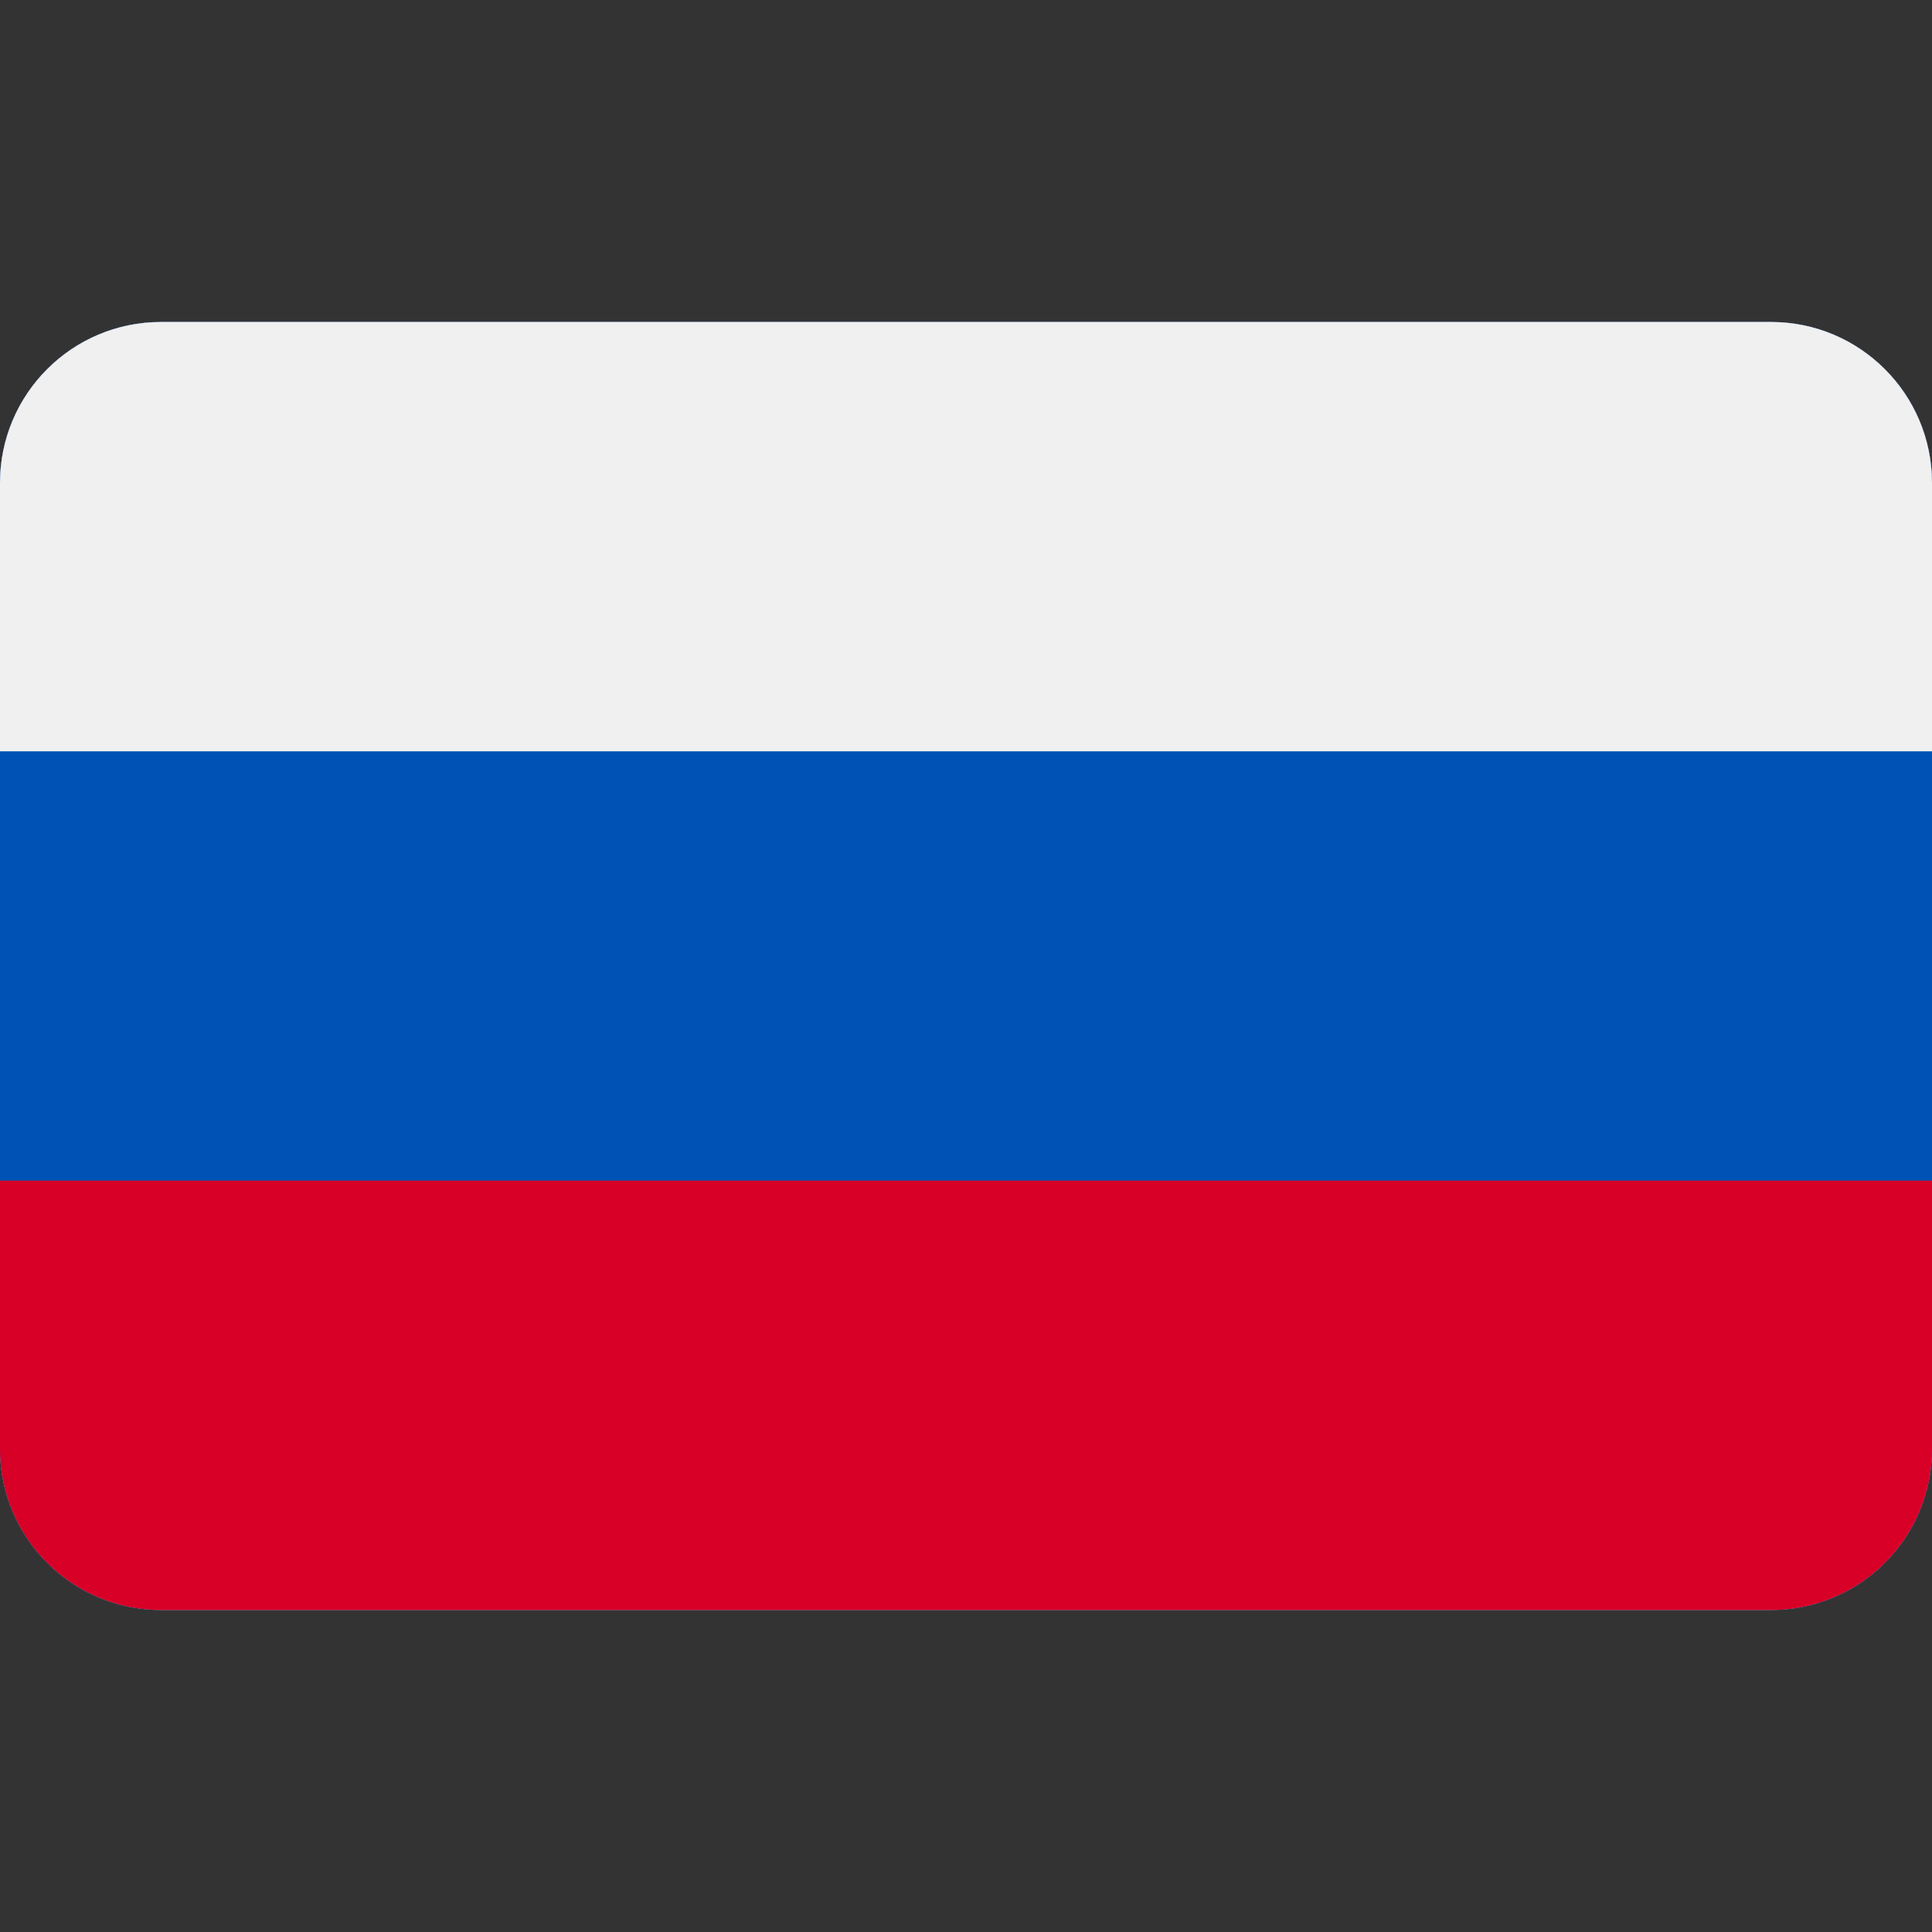 <svg width="24" height="24" viewBox="0 0 24 24" fill="none" xmlns="http://www.w3.org/2000/svg">
<rect x="0" y="0" width="24" height="24" fill="#333333" stroke="none"/>
<path d="M2 4C0.895 4 0 4.895 0 6V18C0 19.105 0.895 20 2 20H22C23.105 20 24 19.105 24 18V6C24 4.895 23.105 4 22 4H2Z" fill="#F0F0F0"/>
<path d="M0 6C0 4.896 0.895 4 2 4H22C23.105 4 24 4.896 24 6V18C24 19.105 23.105 20 22 20H2C0.895 20 0 19.105 0 18V6Z" fill="#0052B4"/>
<path d="M0 6C0 4.896 0.895 4 2 4H22C23.105 4 24 4.896 24 6V9.333H0V6Z" fill="#F0F0F0"/>
<path d="M0 14.666H24V18C24 19.104 23.105 20 22 20H2C0.895 20 0 19.104 0 18V14.666Z" fill="#D80027"/>
</svg>
